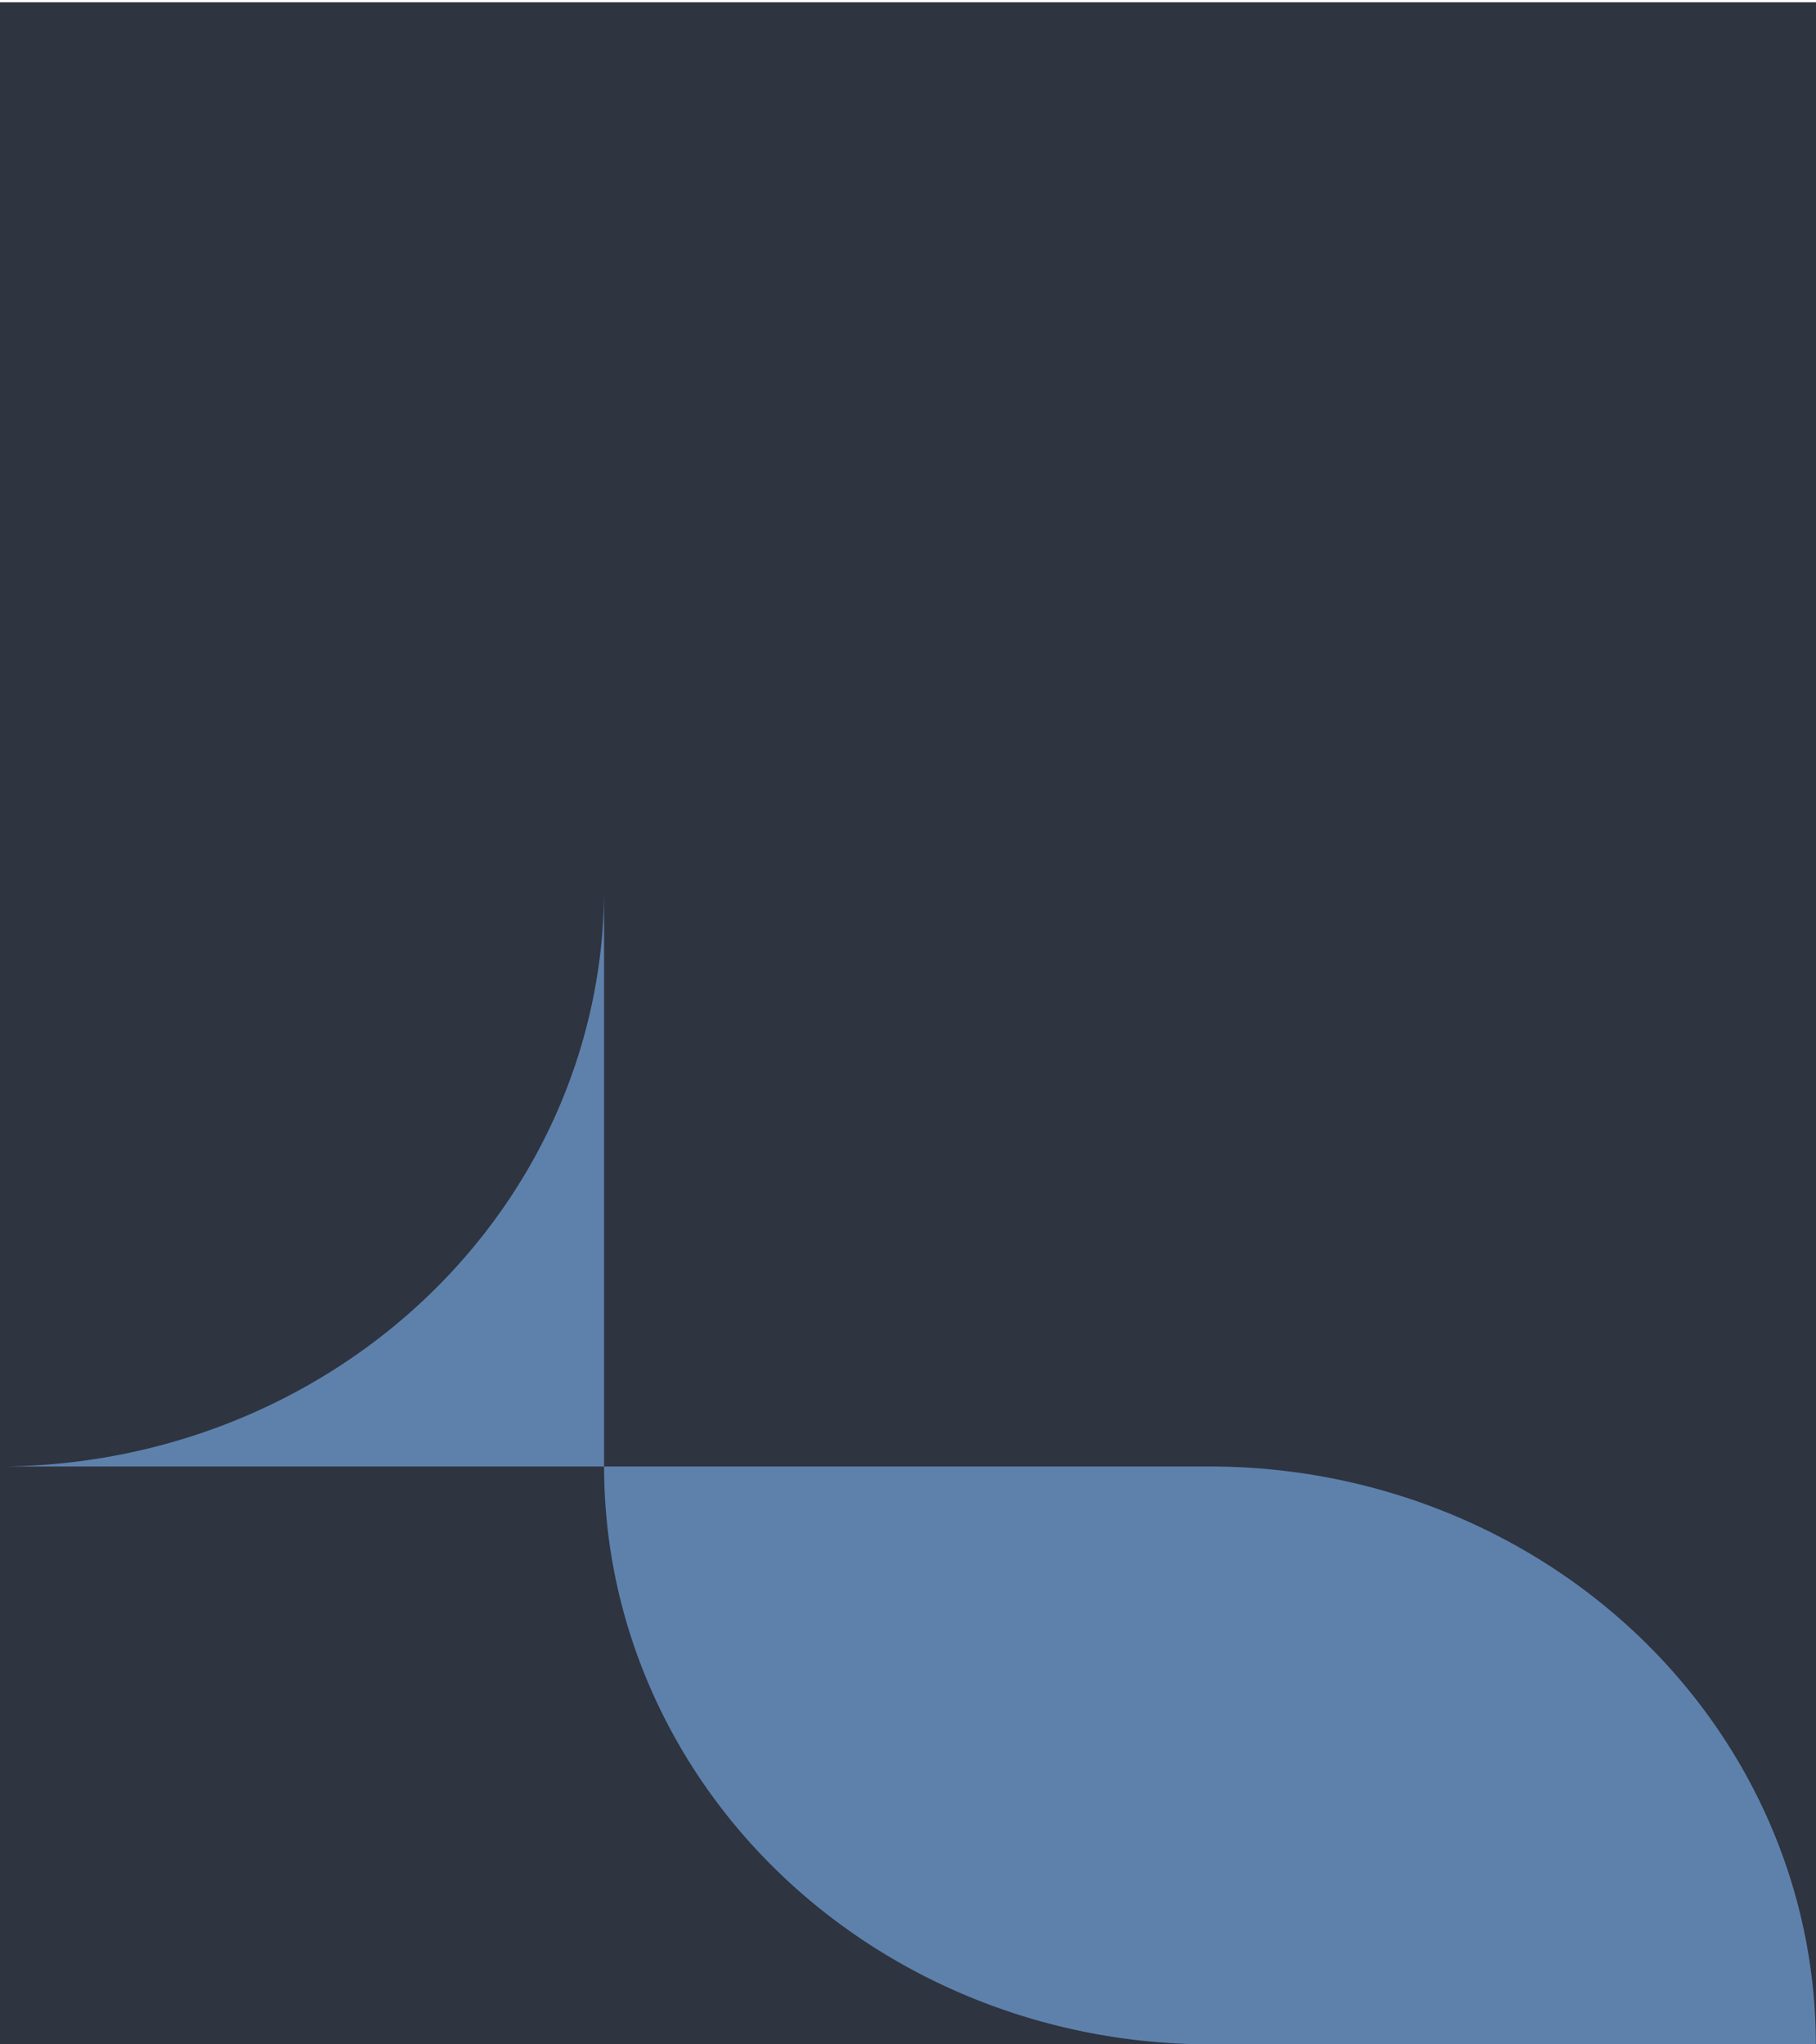 <?xml version="1.0" encoding="UTF-8" standalone="no"?>
<!-- Generator: Adobe Illustrator 25.2.3, SVG Export Plug-In . SVG Version: 6.00 Build 0)  -->

<svg
   version="1.1"
   id="Layer_1"
   x="0px"
   y="0px"
   viewBox="0 0 682.5 768"
   style="enable-background:new 0 0 682.5 768;"
   xml:space="preserve"
   sodipodi:docname="login.svg"
   inkscape:version="1.3.2 (091e20e, 2023-11-25)"
   xmlns:inkscape="http://www.inkscape.org/namespaces/inkscape"
   xmlns:sodipodi="http://sodipodi.sourceforge.net/DTD/sodipodi-0.dtd"
   xmlns="http://www.w3.org/2000/svg"
   xmlns:svg="http://www.w3.org/2000/svg"><defs
   id="defs47"><mask
     id="hole"><rect
       x="100"
       y="100"
       width="220"
       height="120"
       fill="#ffffff"
       id="rect1-3" /><circle
       cx="260"
       cy="180"
       r="10"
       fill="#000000"
       id="circle1" /></mask></defs><sodipodi:namedview
   id="namedview47"
   pagecolor="#ffffff"
   bordercolor="#000000"
   borderopacity="0.25"
   inkscape:showpageshadow="2"
   inkscape:pageopacity="0.0"
   inkscape:pagecheckerboard="0"
   inkscape:deskcolor="#d1d1d1"
   inkscape:zoom="0.69928755"
   inkscape:cx="173.74827"
   inkscape:cy="433.29815"
   inkscape:window-width="1496"
   inkscape:window-height="897"
   inkscape:window-x="11"
   inkscape:window-y="48"
   inkscape:window-maximized="0"
   inkscape:current-layer="Layer_1" />
<style
   type="text/css"
   id="style1">
	.st0{fill:#2C3E50;}
	.st1{opacity:0.5;enable-background:new    ;}
	.st2{fill:#34495E;}
	.st3{fill:#8CC53F;}
	.st4{fill:#BAD546;}
	.st5{fill:#DAE03B;}
	.st6{fill:#BAD545;}
	.st7{fill:#313131;}
	.st8{fill:#6CA839;}
	.st9{fill:#5C9532;}
	.st10{fill:#AAC43F;}
	.st11{fill:#A1BA3B;}
	.st12{fill:#8BC53F;}
	.st13{opacity:0.5;fill:#2C3E50;enable-background:new    ;}
</style>







<rect
   style="fill:#2e3440;fill-opacity:1;stroke:none;stroke-width:1.594;stroke-linecap:round;stroke-linejoin:round"
   id="rect20"
   width="683.636"
   height="767.341"
   x="-1.083"
   y="0.86" /><g
   id="g19-8"
   transform="matrix(2.277,0,0,2.171,-23.437,312.164)"><path
     stroke="none"
     fill="currentColor"
     d="M 110,10 V 110 H 10 A 100,100 0 0 0 110,10 Z"
     id="path1-0"
     style="fill:#5e81ac;fill-opacity:1" /><path
     stroke="none"
     fill="currentColor"
     mask="url(#hole)"
     d="M 110,110 H 210 A 100,100 0 0 1 310,210 H 210 A 100,100 0 0 1 110,110 V 10 Z"
     id="path2"
     style="fill:#5e81ac;fill-opacity:1" /></g></svg>

